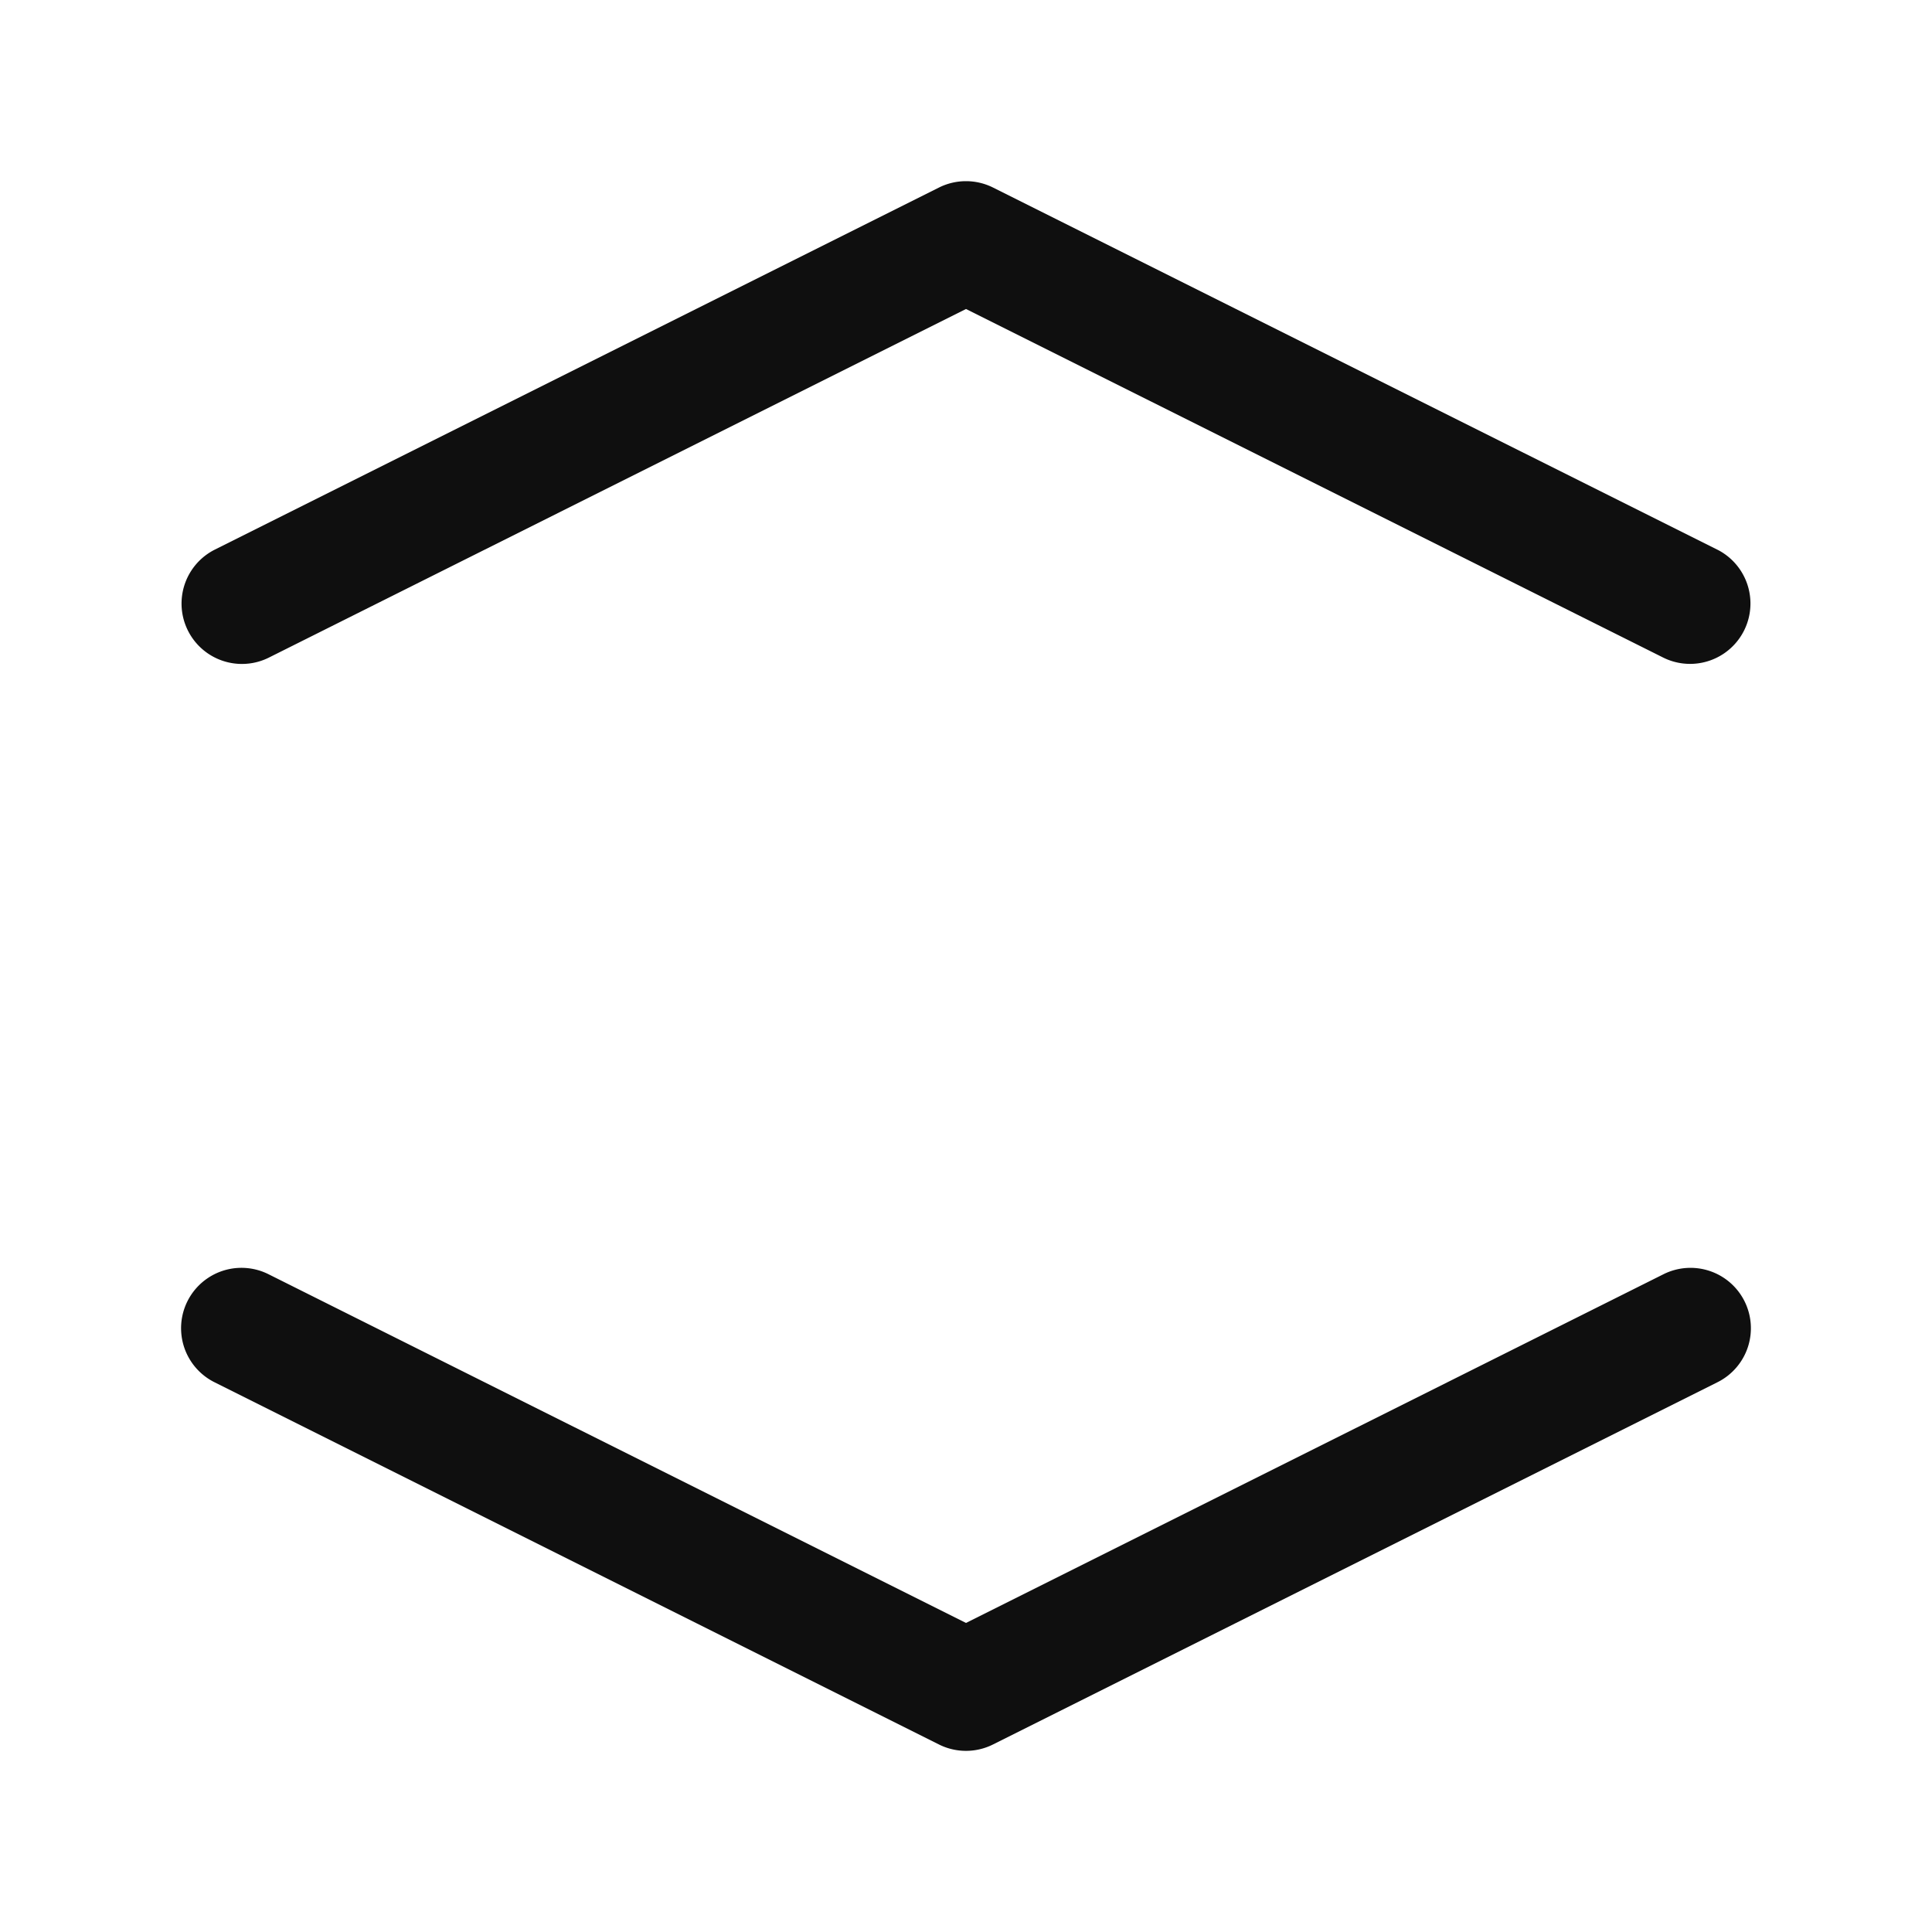 <svg width="32" height="32" fill="none" xmlns="http://www.w3.org/2000/svg"><path d="M28.895 21.553a.999.999 0 0 0-.578-.502 1.001 1.001 0 0 0-.764.054l-11.553 5.776-11.553-5.776a1 1 0 1 0-.895 1.789l12 6a1.001 1.001 0 0 0 .895 0l12-6a.999.999 0 0 0 .502-.578 1.001 1.001 0 0 0-.054-.763ZM28.448 9.106l-12.001-6a1.002 1.002 0 0 0-.894 0l-12 6a1 1 0 0 0 .894 1.789L16 5.118l11.553 5.776a1 1 0 0 0 .894-1.789Z" fill="#0F0F0F"/></svg>